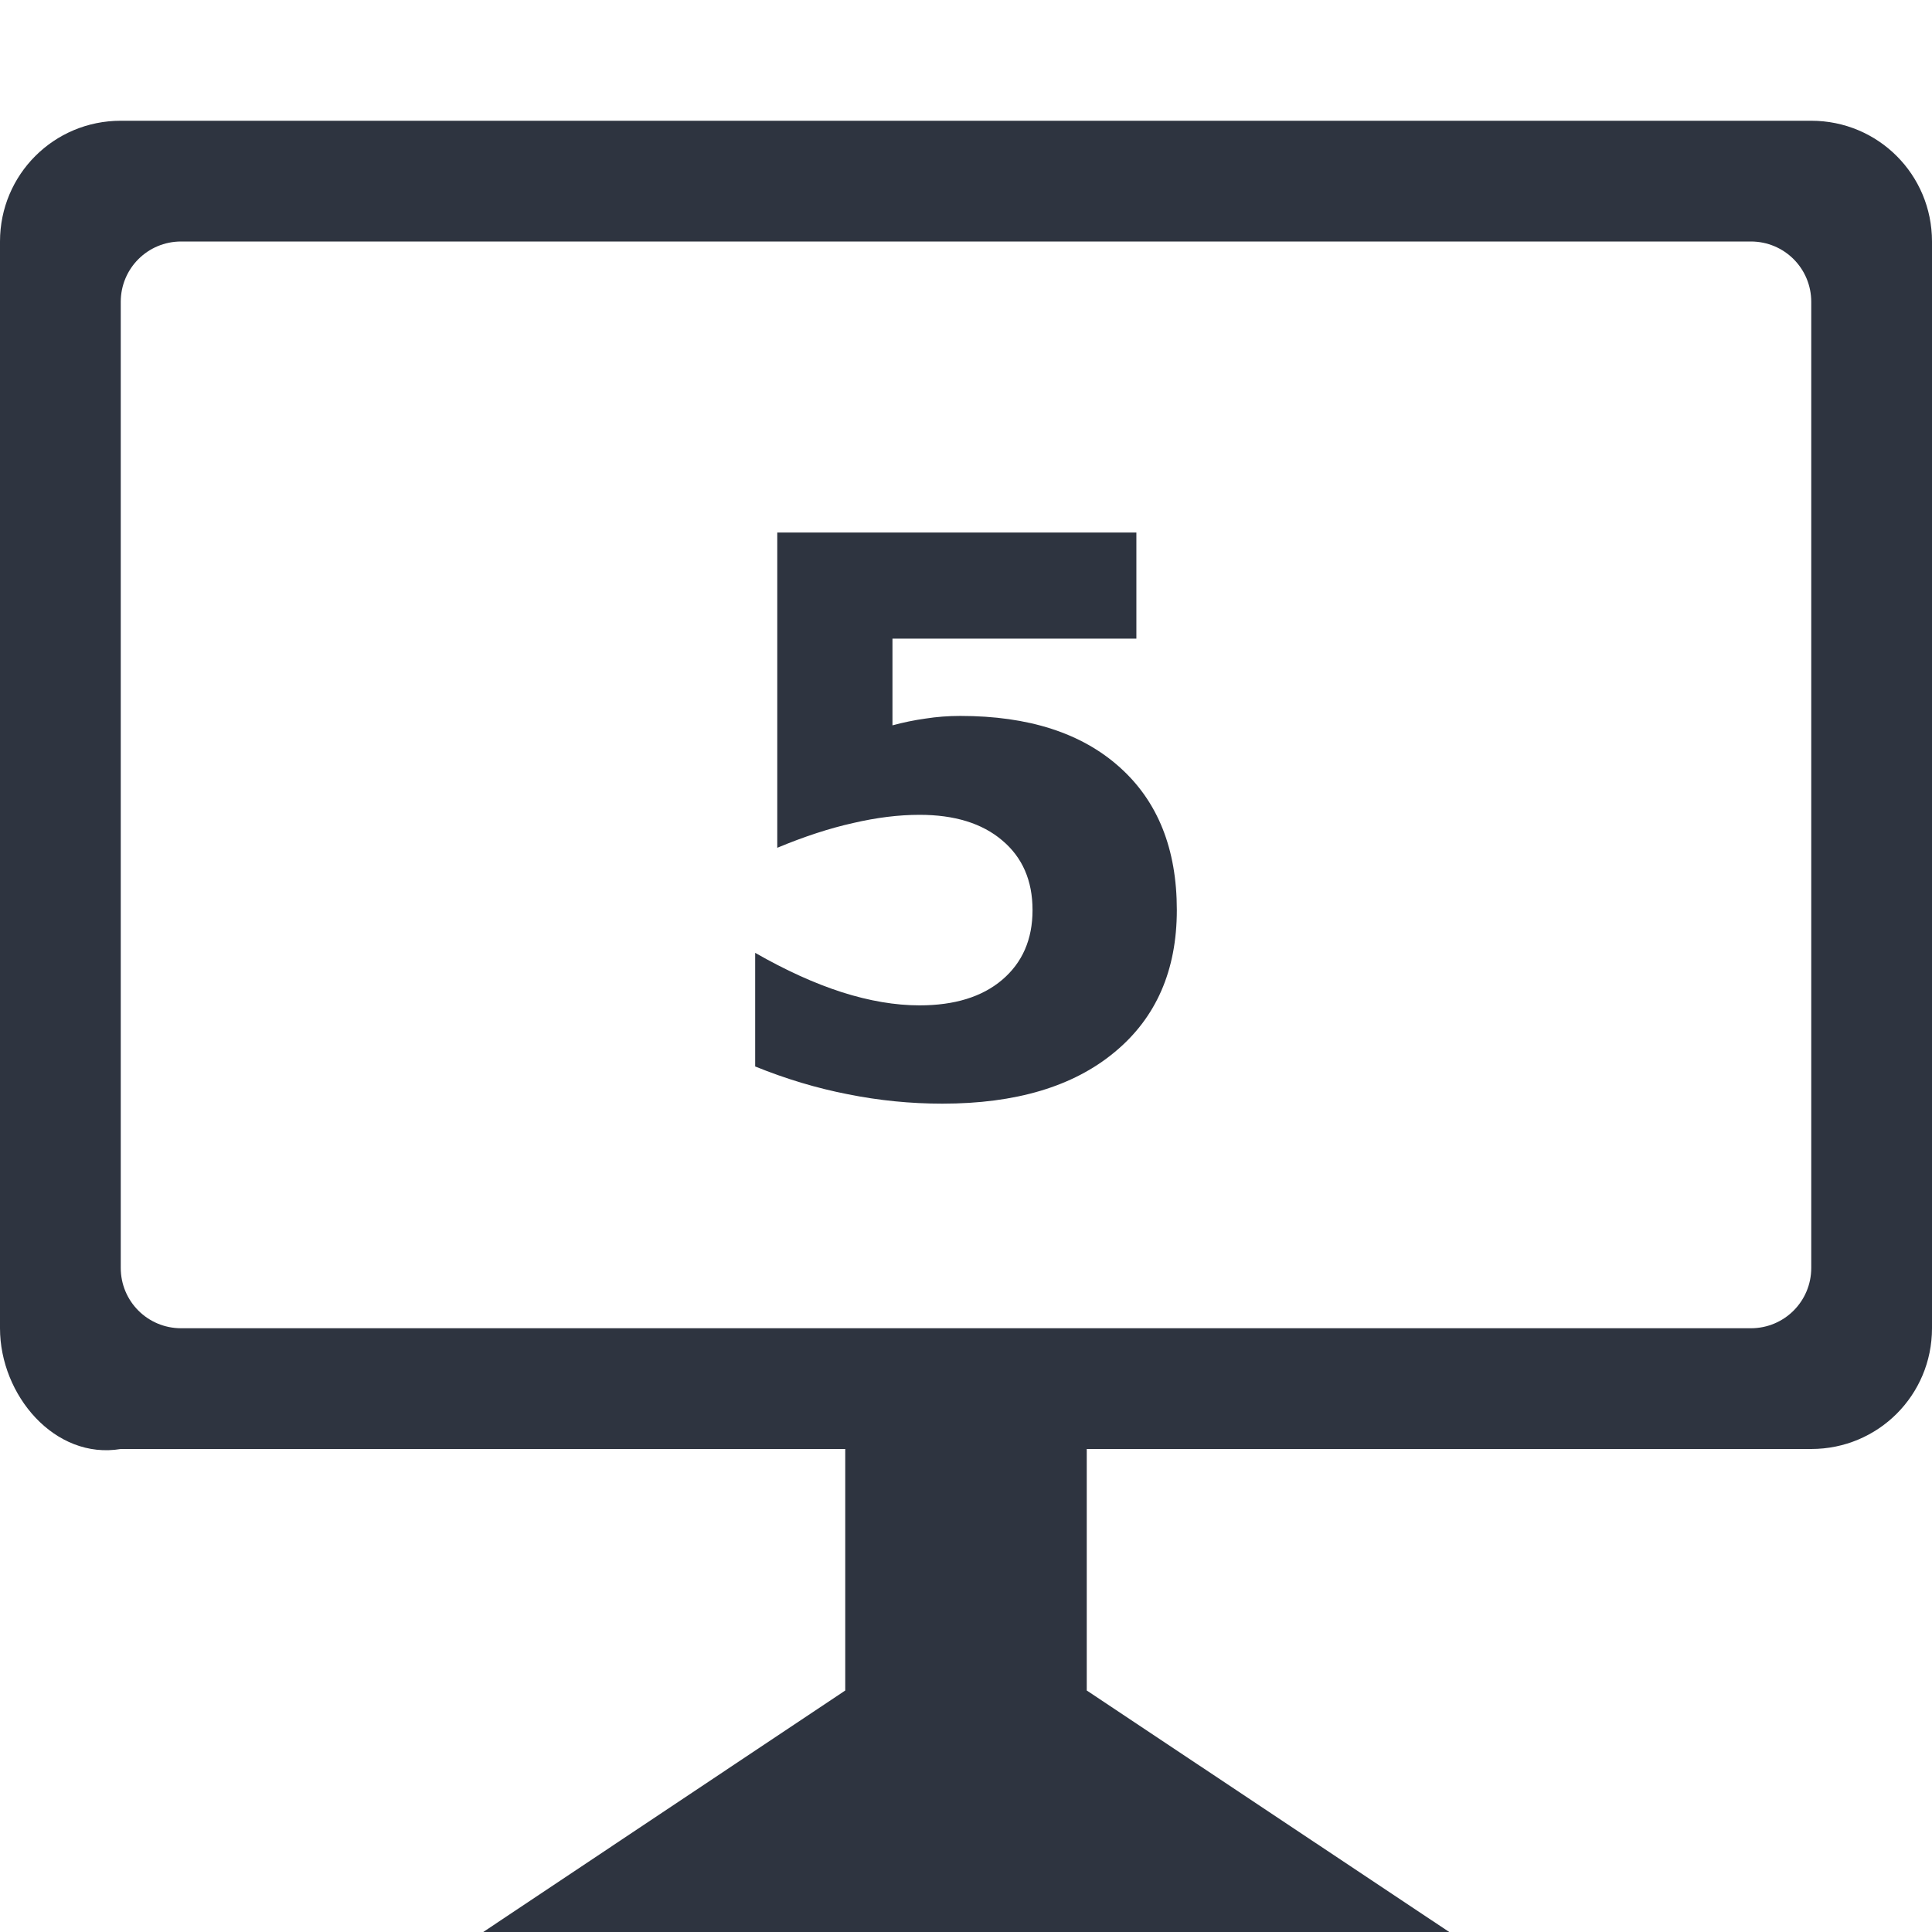 <svg xmlns="http://www.w3.org/2000/svg" viewBox="0 0 16 16">
 <g style="fill:#2e3440;fill-opacity:1;stroke:none" transform="matrix(1 0 0 1 -0.025 -1037.04)">
  <path d="m 6.462,1041.45 h 2.974 v 0.879 h -2.02 v 0.718 q 0.137,-0.037 0.273,-0.056 0.14,-0.022 0.289,-0.022 0.848,0 1.321,0.426 0.472,0.423 0.472,1.181 0,0.752 -0.516,1.178 -0.513,0.426 -1.426,0.426 -0.395,0 -0.783,-0.078 -0.385,-0.075 -0.767,-0.23 v -0.941 q 0.379,0.217 0.718,0.326 0.342,0.109 0.643,0.109 0.435,0 0.684,-0.211 0.252,-0.214 0.252,-0.578 0,-0.367 -0.252,-0.578 -0.249,-0.211 -0.684,-0.211 -0.258,0 -0.55,0.068 -0.292,0.065 -0.628,0.205 v -2.61 z"/>
 </g>
 <path d="M 1,1 C 0.446,1 0,1.446 0,2 v 9 c 0,0.554 0.454,1.091 1,1 h 6 v 2 l -2.998,2 h 8 L 9,14 v -2 h 6 c 0.554,0 1,-0.446 1,-1 V 2 C 16,1.446 15.554,1 15,1 Z m 0.5,1 h 13 C 14.777,2 15,2.223 15,2.5 v 8 C 15,10.777 14.777,11 14.5,11 H 1.5 C 1.223,11 1,10.777 1,10.5 v -8 C 1,2.223 1.223,2 1.5,2 Z" style="fill:#2e3440;fill-opacity:1;stroke-width:1"/>
</svg>
